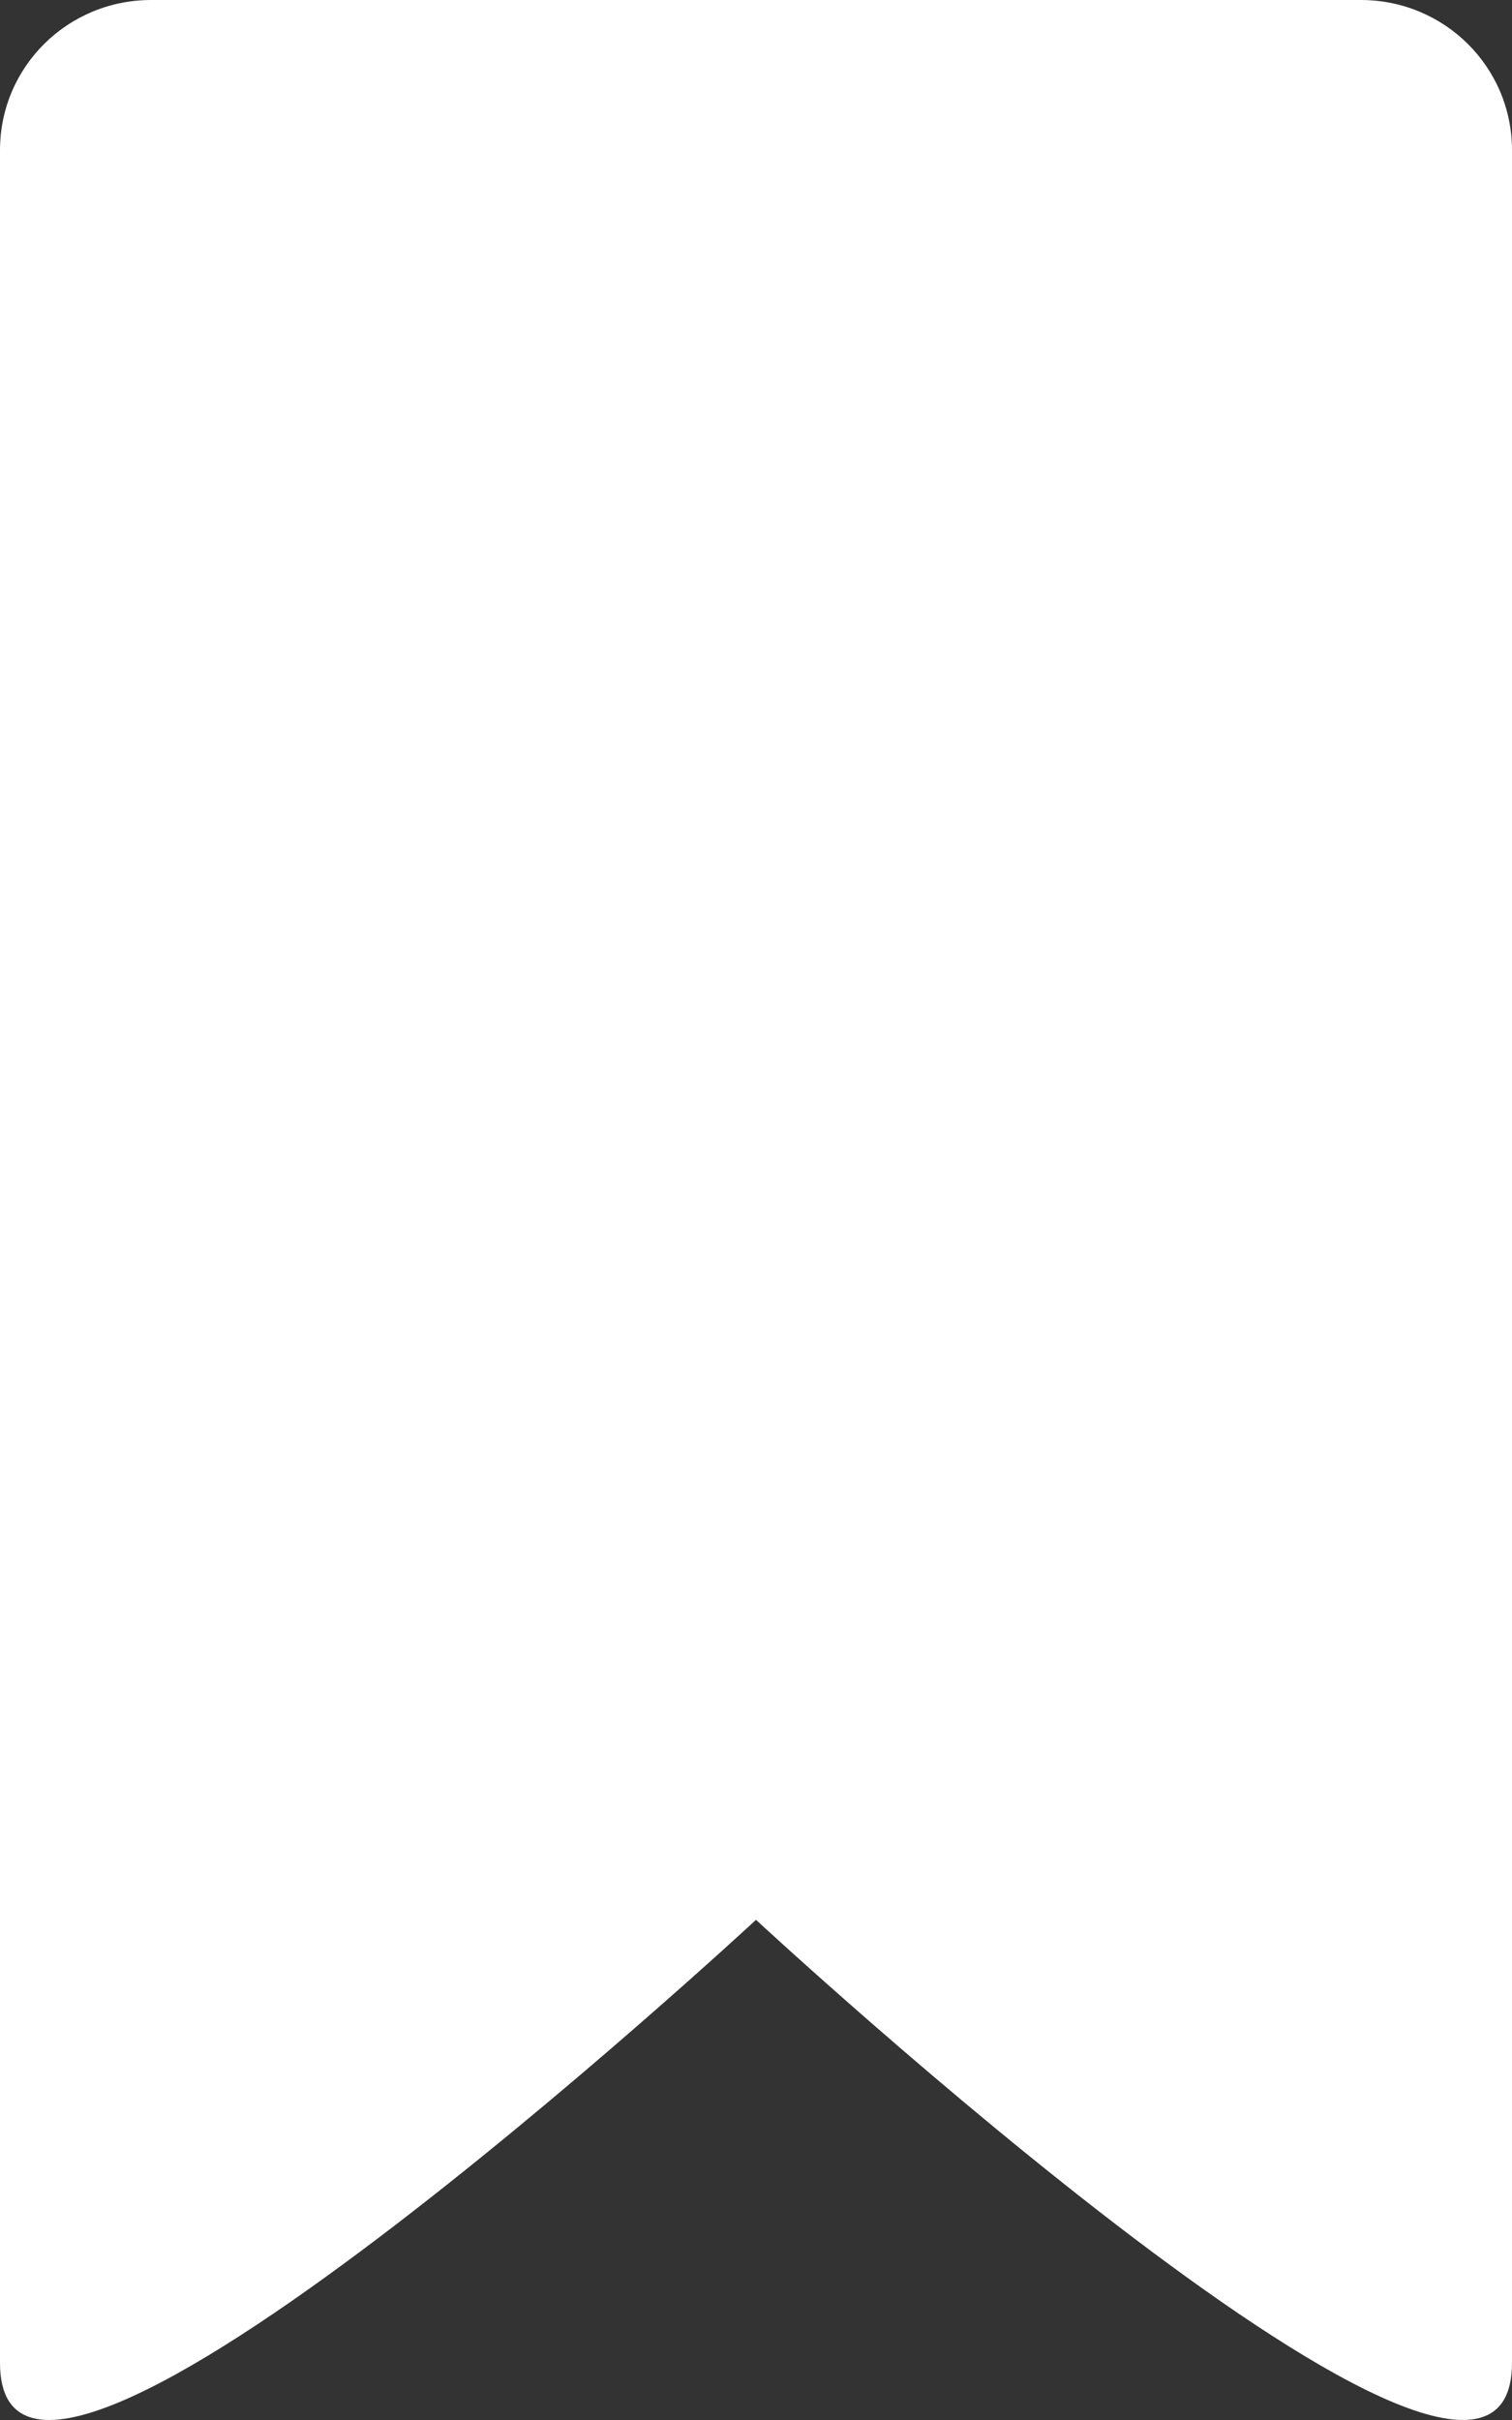 <svg width="20" height="32" viewBox="0 0 20 32" fill="none" xmlns="http://www.w3.org/2000/svg">
<rect x="0" y="0" width="20" height="32" fill="#333333" stroke="none"/>
<path fill-rule="evenodd" clip-rule="evenodd" d="M2 0H10H18C19.105 0 20 0.883 20 1.987V31.244C20 34.661 10 25.386 10 25.386C10 25.386 0 34.661 0 31.244V1.987C0 0.883 0.895 0 2 0Z" fill="white"/>
</svg>
